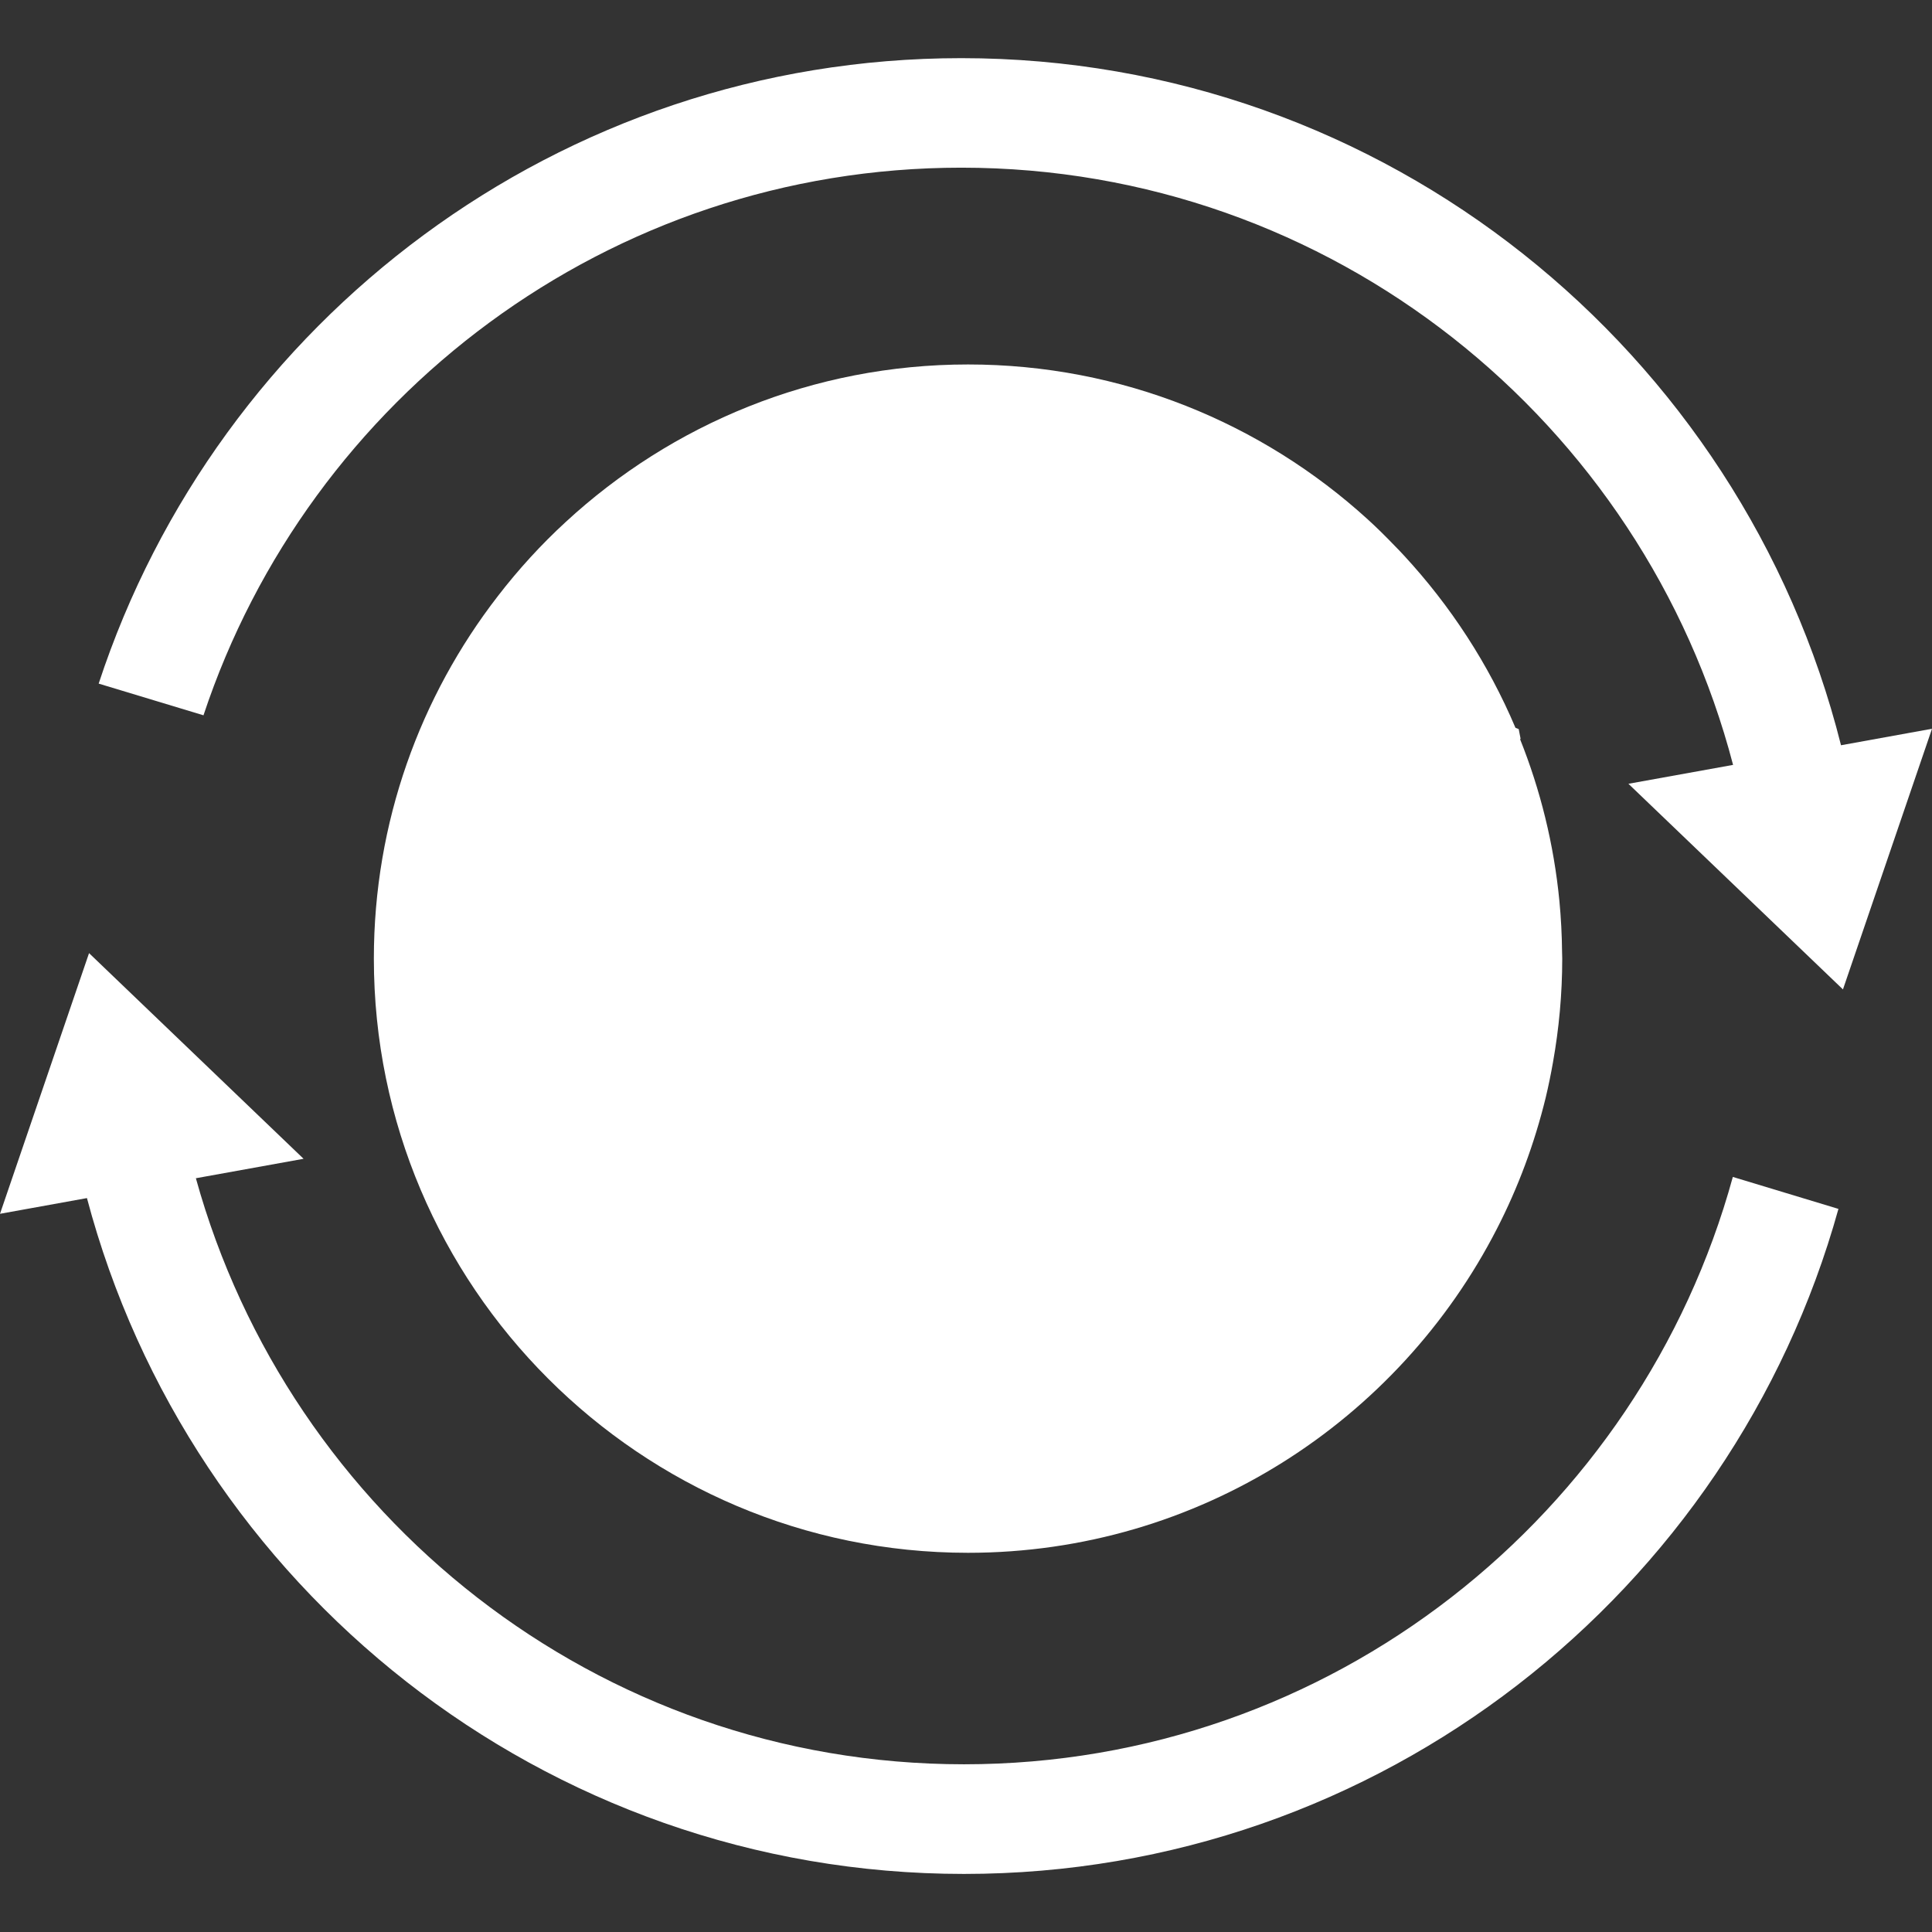 <?xml version="1.0" encoding="iso-8859-1"?>
<!-- Generator: Adobe Illustrator 16.0.0, SVG Export Plug-In . SVG Version: 6.00 Build 0)  -->
<!DOCTYPE svg PUBLIC "-//W3C//DTD SVG 1.1//EN" "http://www.w3.org/Graphics/SVG/1.1/DTD/svg11.dtd">
<svg xmlns="http://www.w3.org/2000/svg" xmlns:xlink="http://www.w3.org/1999/xlink" version="1.1" id="Capa_1" x="0px" y="0px" width="512px" height="512px" viewBox="0 0 48.774 48.774" style="enable-background:new 0 0 48.774 48.774;" xml:space="preserve">
<rect x="0" y="0" width="48.774" height="48.774" fill="#333333" stroke="none"/>
<g>
	<g>
		<path d="M38.34,18.406l-0.082-0.033c-0.682-1.613-1.641-3.08-2.812-4.347c-0.076-0.083-0.154-0.164-0.234-0.245    c-0.221-0.23-0.447-0.455-0.684-0.67c-2.666-2.428-6.209-3.91-10.09-3.91c-3.914,0-7.482,1.509-10.154,3.974    c-0.625,0.574-1.197,1.201-1.715,1.873c-1.961,2.534-3.131,5.709-3.131,9.153c0,8.271,6.729,15,15,15    c5.819,0,10.87-3.332,13.355-8.186c0.533-1.037,0.945-2.145,1.228-3.303c0.07-0.293,0.131-0.59,0.184-0.891    c0.152-0.853,0.234-1.727,0.234-2.622c0-0.052-0.002-0.103-0.004-0.154c-0.004-0.438-0.027-0.874-0.068-1.303    c-0.139-1.431-0.48-2.8-0.994-4.085h0.016L38.34,18.406z" fill="#FFFFFF"/>
		<path d="M46.477,18.814C43.979,8.866,34.981,1.468,24.268,1.468c-10.148,0-18.773,6.634-21.777,15.79l2.646,0.8    c2.66-8.021,10.229-13.825,19.131-13.825c9.357,0,17.225,6.418,19.484,15.077l-2.642,0.477l5.416,5.191l2.248-6.58L46.477,18.814z    " fill="#FFFFFF"/>
		<path d="M24.336,44.54c-9.254,0-17.033-6.281-19.391-14.795l2.719-0.491l-5.416-5.192L0,30.643l2.195-0.397    c2.596,9.806,11.529,17.062,22.141,17.062c10.513,0,19.388-7.119,22.076-16.789l-2.666-0.807    C41.405,38.243,33.604,44.54,24.336,44.54z" fill="#FFFFFF"/>
	</g>
</g>
<g>
</g>
<g>
</g>
<g>
</g>
<g>
</g>
<g>
</g>
<g>
</g>
<g>
</g>
<g>
</g>
<g>
</g>
<g>
</g>
<g>
</g>
<g>
</g>
<g>
</g>
<g>
</g>
<g>
</g>
</svg>
